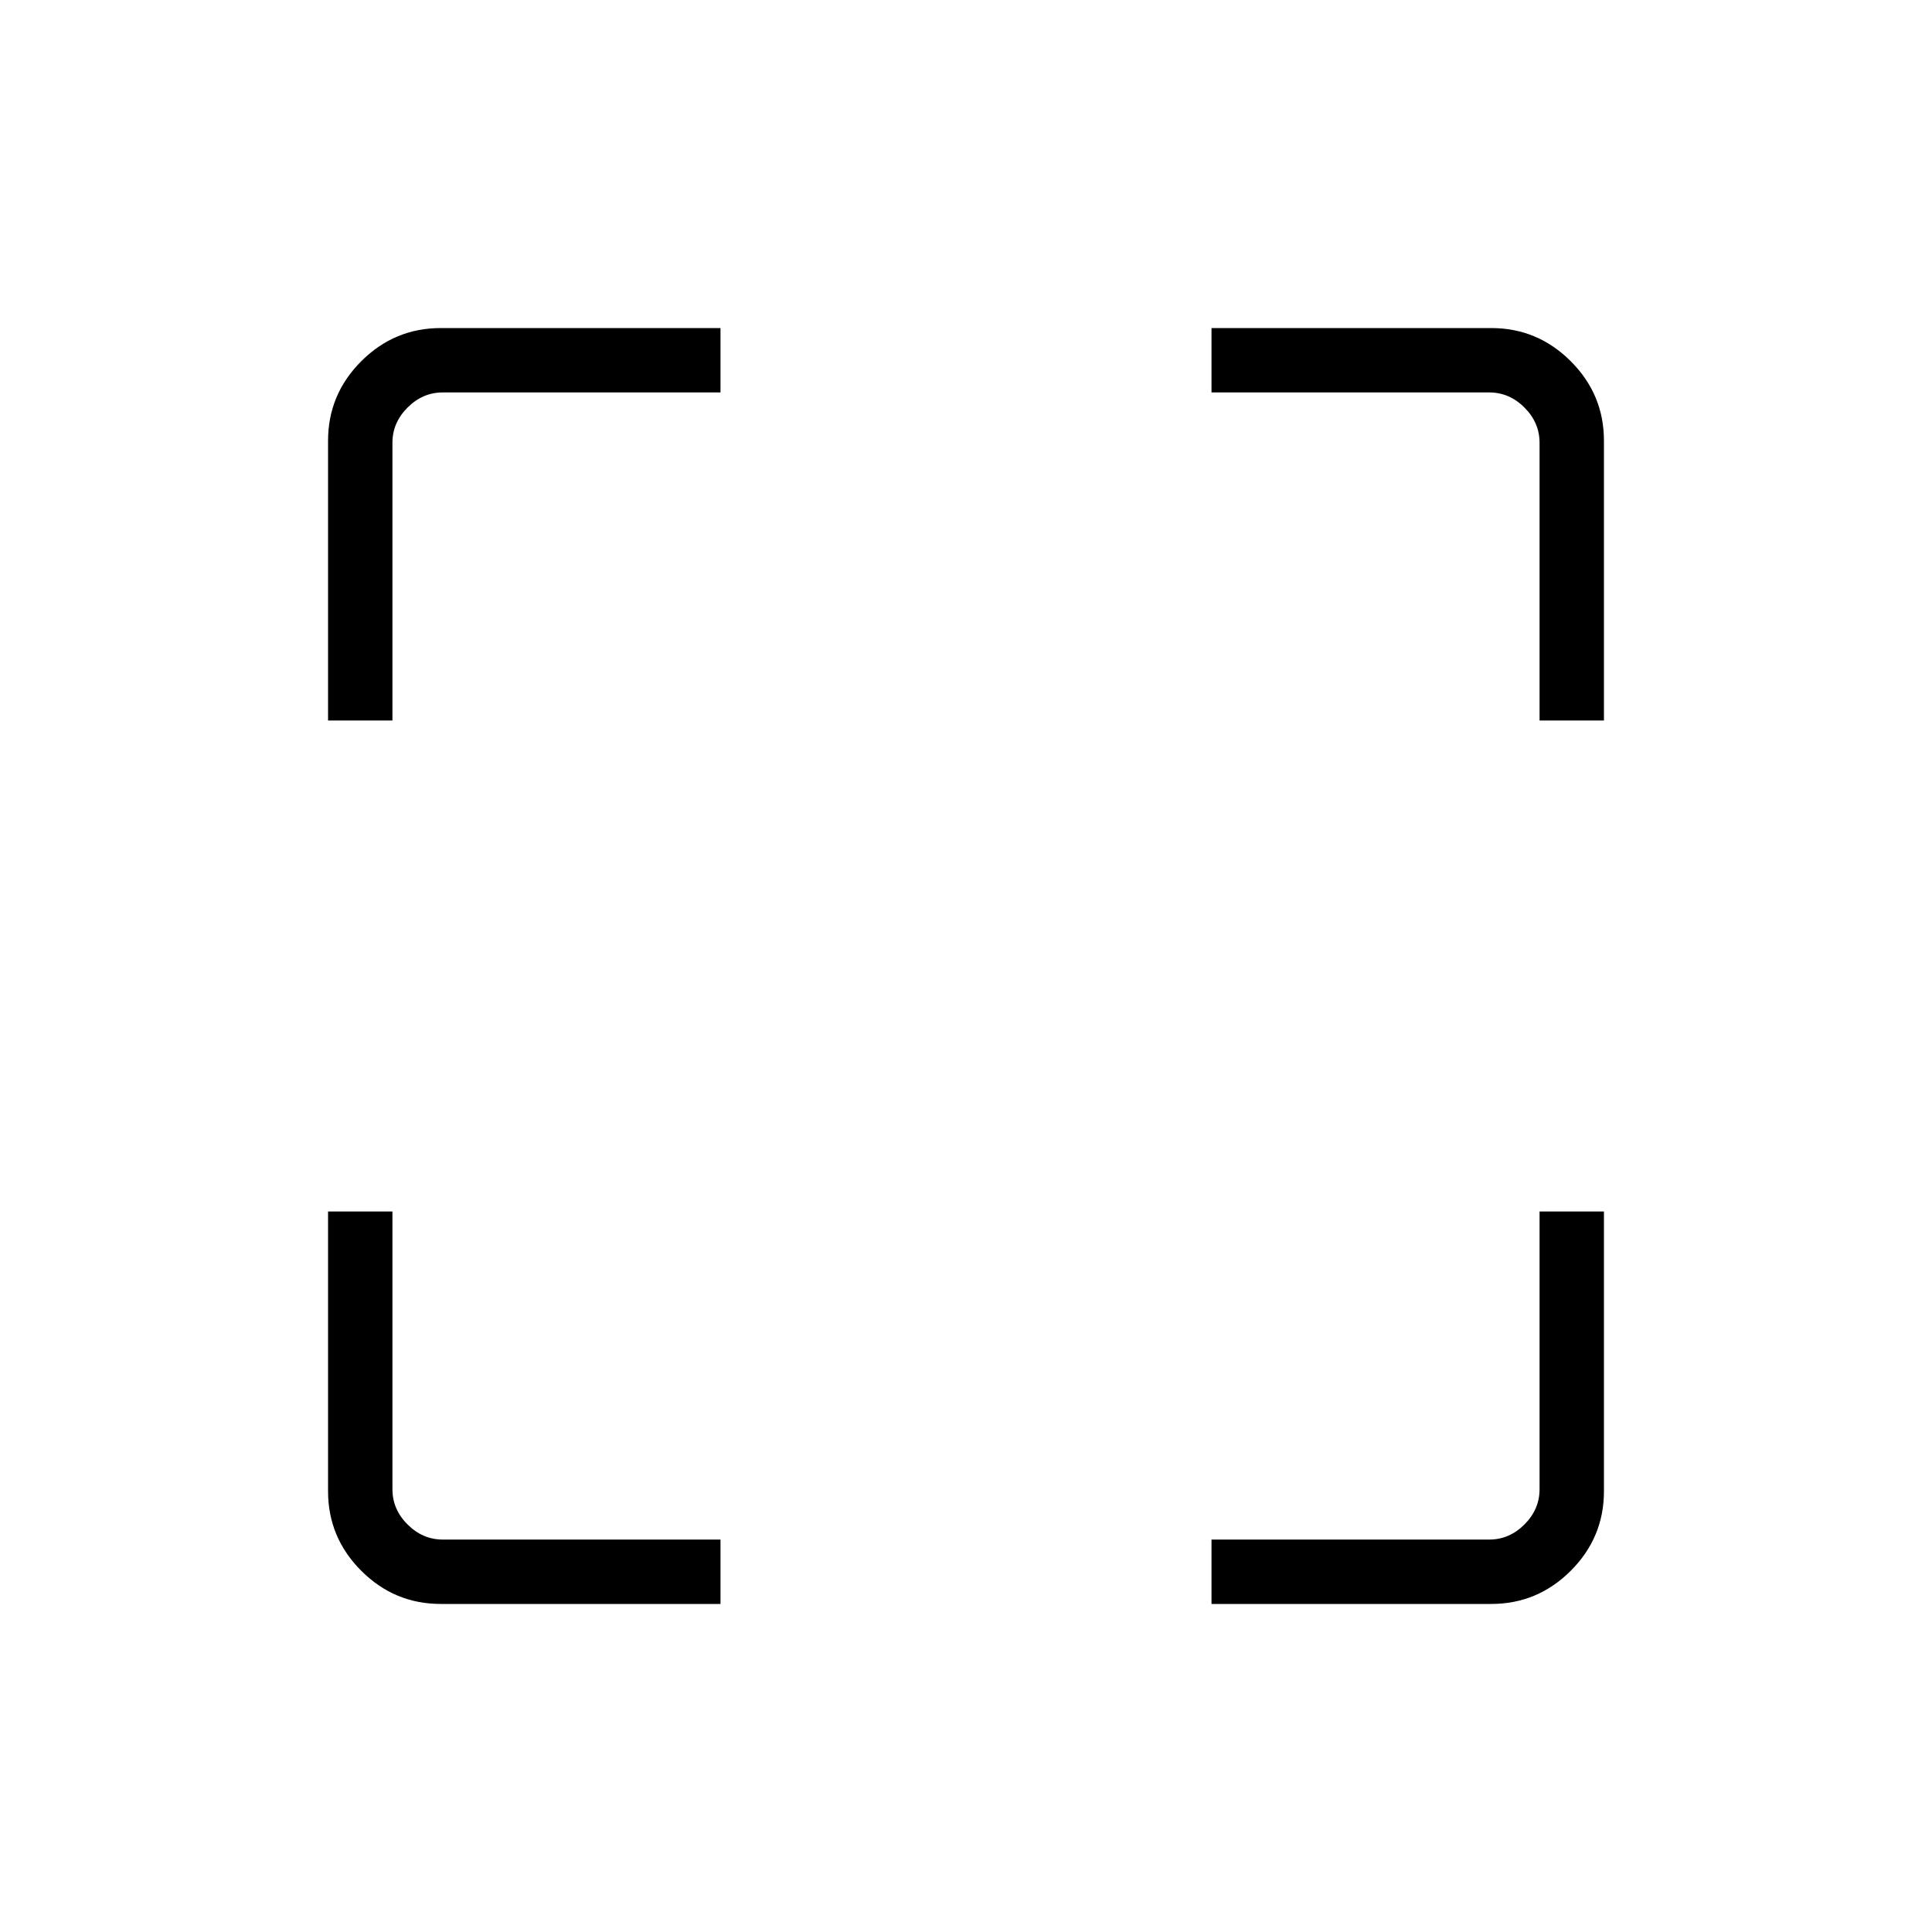 <svg xmlns="http://www.w3.org/2000/svg" height="40" width="40"><path d="M6.792 14.917V9.125q0-.958.687-1.646.688-.687 1.646-.687h5.792v1.333h-5.75q-.417 0-.729.313-.313.312-.313.729v5.75Zm8.125 18.291H9.125q-.958 0-1.646-.687-.687-.688-.687-1.646v-5.792h1.333v5.75q0 .417.313.729.312.313.729.313h5.75Zm10.166 0v-1.333h5.75q.417 0 .729-.313.313-.312.313-.729v-5.75h1.333v5.792q0 .958-.687 1.646-.688.687-1.646.687Zm6.792-18.291v-5.75q0-.417-.313-.729-.312-.313-.729-.313h-5.75V6.792h5.792q.958 0 1.646.687.687.688.687 1.646v5.792Z"/></svg>
